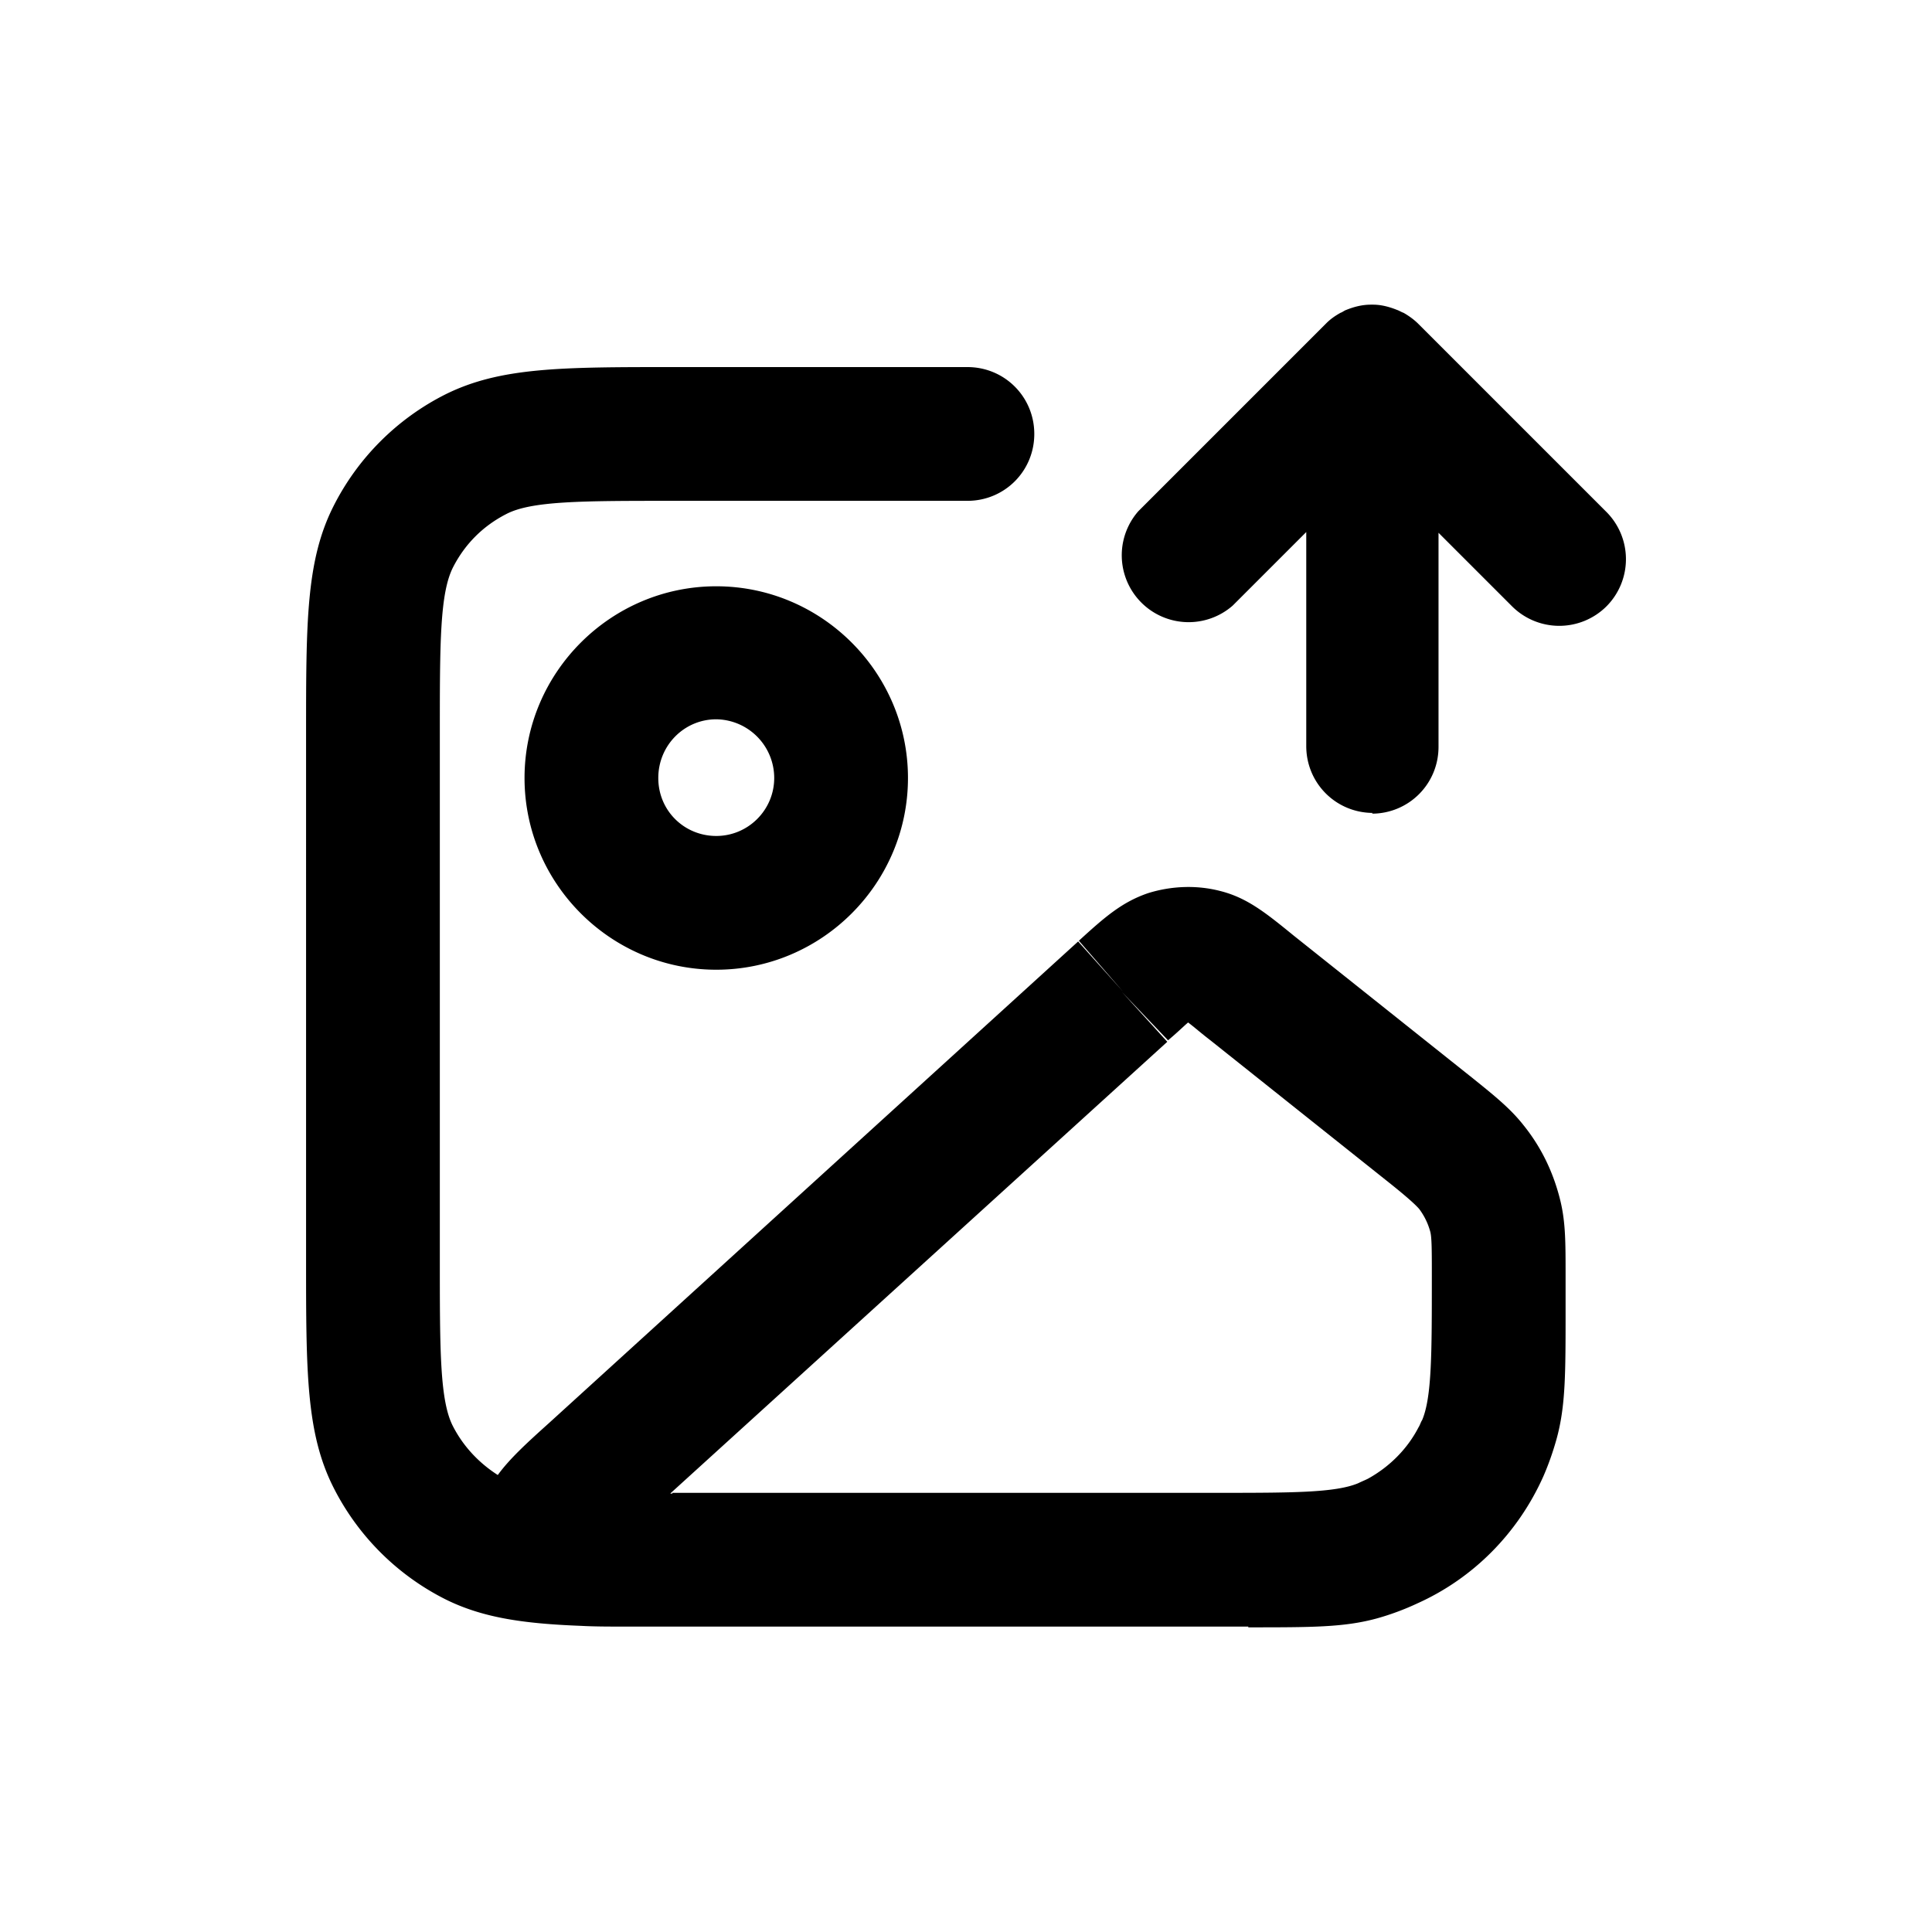 <svg xmlns="http://www.w3.org/2000/svg" width="26" height="26" fill="currentColor" class="sym sym-image-up" viewBox="0 0 26 26">
  <path d="M16.799 21.89h-8.36c-.23 0-.44 0-.62-.01-.78-.03-1.33-.11-1.83-.36a3.4 3.4 0 0 1-1.5-1.5c-.37-.73-.37-1.56-.37-3.07V9.88c0-1.51 0-2.34.37-3.07a3.4 3.4 0 0 1 1.5-1.5c.74-.37 1.57-.37 3.07-.37h3.96c.5 0 .9.4.9.9s-.4.9-.9.9h-3.96c-1.23 0-1.91 0-2.25.18-.31.16-.55.4-.71.71-.18.35-.18 1.02-.18 2.25v7.07c0 1.23 0 1.91.18 2.25.14.27.35.49.6.65.16-.22.39-.43.69-.7l7.12-6.48.6.67-.59-.68c.35-.32.58-.52.93-.64.32-.1.66-.11.97-.03.36.09.61.29.99.6l2.36 1.88c.35.28.56.45.74.68.24.3.4.64.49 1.01.07.29.07.56.07 1.01v.46c0 .86 0 1.29-.12 1.73q-.075.27-.18.51c-.34.76-.94 1.37-1.7 1.71-.17.08-.36.15-.54.2-.44.12-.87.12-1.73.12zm-7.75-1.8h7.29c1.05 0 1.63 0 1.94-.13.04-.02.09-.04.13-.06.29-.16.53-.4.68-.69.02-.03.03-.07.05-.1.13-.31.13-.89.13-1.94 0-.32 0-.51-.02-.59a.9.9 0 0 0-.15-.31q-.09-.105-.45-.39L16.289 14c-.13-.1-.22-.18-.3-.24-.07.06-.15.14-.27.24l-.62-.65.61.67-6.69 6.08h.03zm.59-7.04c-1.42 0-2.58-1.16-2.58-2.58s1.16-2.58 2.58-2.58 2.58 1.16 2.58 2.58-1.16 2.58-2.58 2.58m0-3.37c-.43 0-.78.35-.78.79s.35.78.78.78.78-.35.78-.78a.79.79 0 0 0-.78-.79m8.84 1.26c-.5 0-.9-.4-.9-.9V7.16l-.99.99a.9.9 0 0 1-1.27-1.27l2.53-2.53c.06-.06.12-.1.19-.14.03-.01.05-.03.08-.04.1-.04.21-.07.33-.07h.03c.11 0 .22.03.32.07.03.01.06.03.09.04.07.04.14.09.2.15l2.53 2.53a.9.9 0 0 1 0 1.27.9.9 0 0 1-1.27 0l-.99-.99v2.88c0 .5-.4.9-.9.9z"/>
</svg>